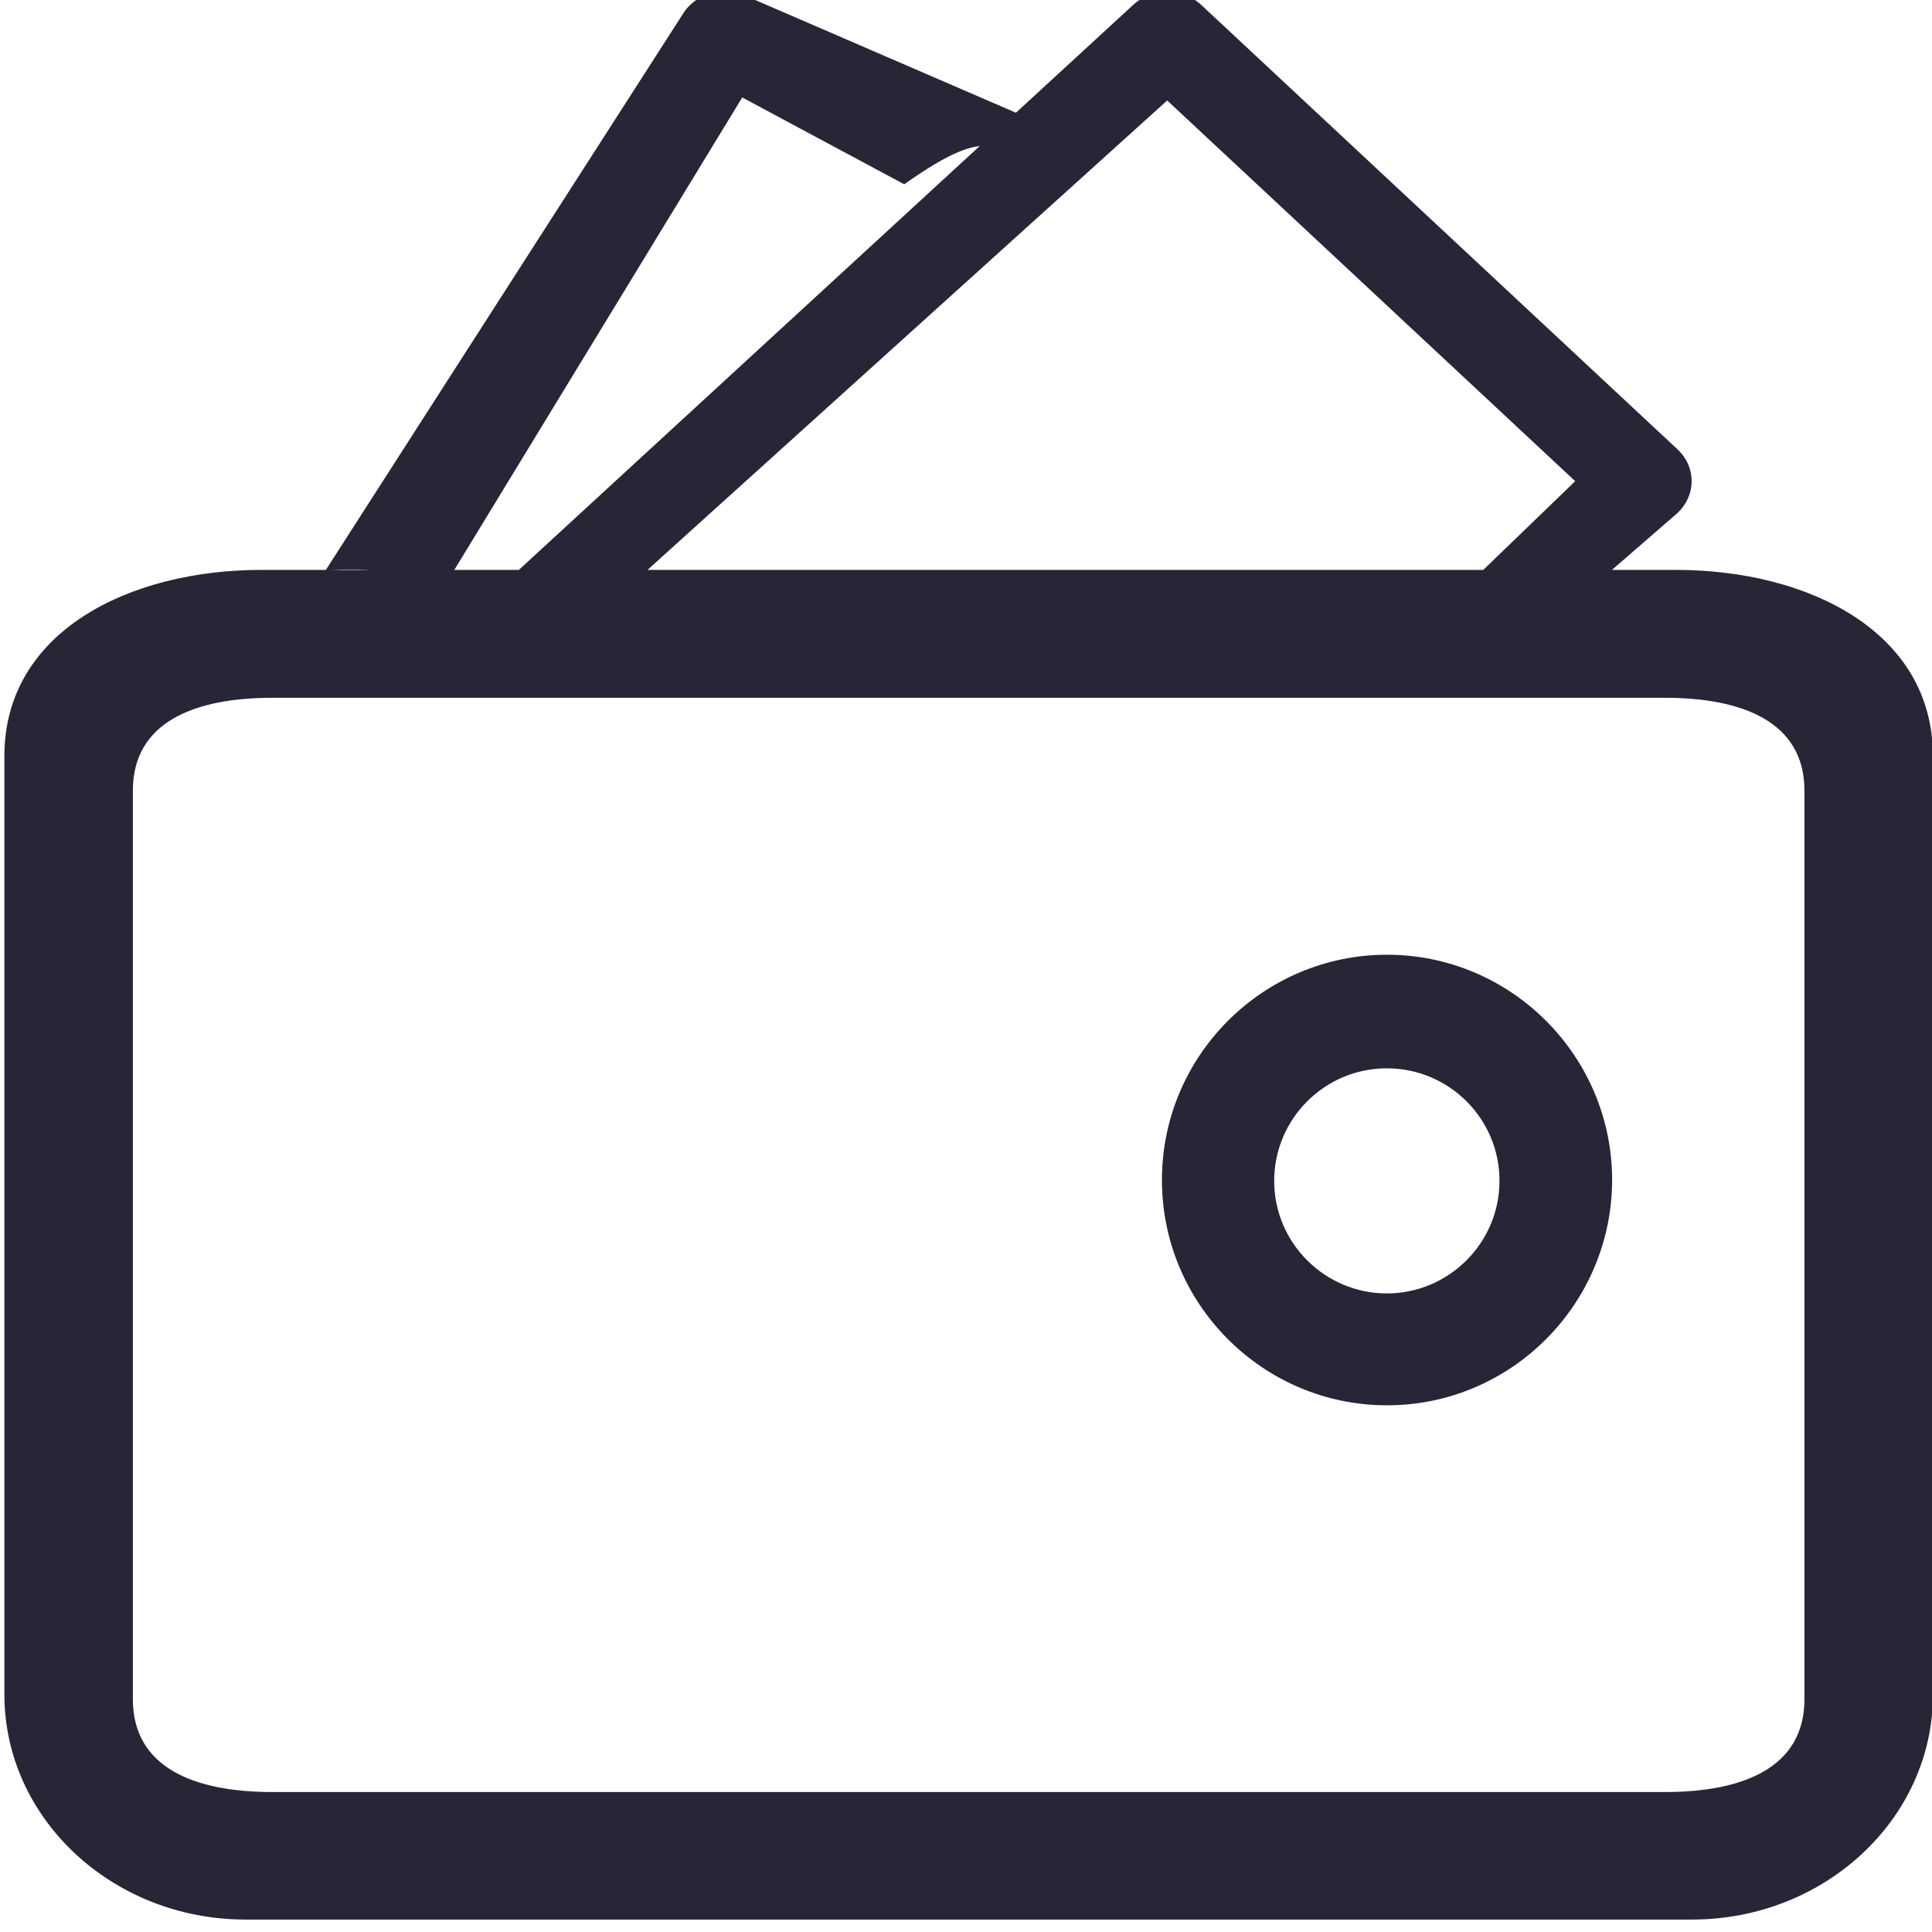 <?xml version="1.0" encoding="utf-8"?>
<!-- Generator: Adobe Illustrator 19.0.0, SVG Export Plug-In . SVG Version: 6.00 Build 0)  -->
<svg version="1.1" id="图层_1" xmlns="http://www.w3.org/2000/svg" xmlns:xlink="http://www.w3.org/1999/xlink" x="0px" y="0px"
	 viewBox="-274 573 200 200" style="enable-background:new -274 573 200 200;" xml:space="preserve">
<style type="text/css">
	.st0{fill:#272636;}
</style>
<g>
	<g transform="scale(0.195, 0.195)">
		<path class="st0" d="M-1129.8,3241.1l326.2-300c10-9.3,26.2-9.3,36.2,0l252.8,235.9c4.8,4.4,7.5,10.5,7.5,16.9
			c0,6.4-2.7,12.4-7.5,16.9l-34.9,30.3c-32.4,1.6-38.3,2.7-68.3,0l48.9-47.2l-216.6-202.1l-276,249.3
			C-1099.3,3241.5-1099.1,3242.9-1129.8,3241.1z M-1232.2,3241.1l189.7-295.4c7.1-11.3,22.6-15.3,34.9-8.7l150.8,65.2
			c-29.2,27.7-16.2-2.9-68.3,34.1l-86-46.1l-152.9,250.9C-1209.6,3242.4-1204.9,3239.9-1232.2,3241.1z M-506.9,3957.5h-767.9
			c-70.6,0-128-53.6-128-119.5v-498.2c0-65.8,65.9-98.8,136.5-98.8h750.8c70.6,0,136.5,33,136.5,98.8v498.2
			C-378.9,3903.9-436.4,3957.5-506.9,3957.5L-506.9,3957.5L-506.9,3957.5z M-1260.6,3308.9c-40.8,0-74,12.6-74,49.3v482.3
			c0,36.7,33.2,49.3,74,49.3h739.4c40.8,0,74-12.6,74-49.3v-482.3c0-36.7-33.2-49.3-74-49.3H-1260.6L-1260.6,3308.9L-1260.6,3308.9z
			 M-668.8,3684.5c-65.9,0-119.5-53.7-119.5-119.6c0-65.9,53.6-119.6,119.5-119.6c65.8,0,119.5,53.7,119.5,119.6
			C-549.4,3630.8-603,3684.5-668.8,3684.5L-668.8,3684.5L-668.8,3684.5z M-668.9,3505.6c-33,0-59.8,26.8-59.8,59.8
			c0,32.9,26.9,59.7,59.8,59.7s59.8-26.8,59.8-59.7C-609,3532.4-635.9,3505.6-668.9,3505.6L-668.9,3505.6L-668.9,3505.6z"/>
	</g>
</g>
</svg>
